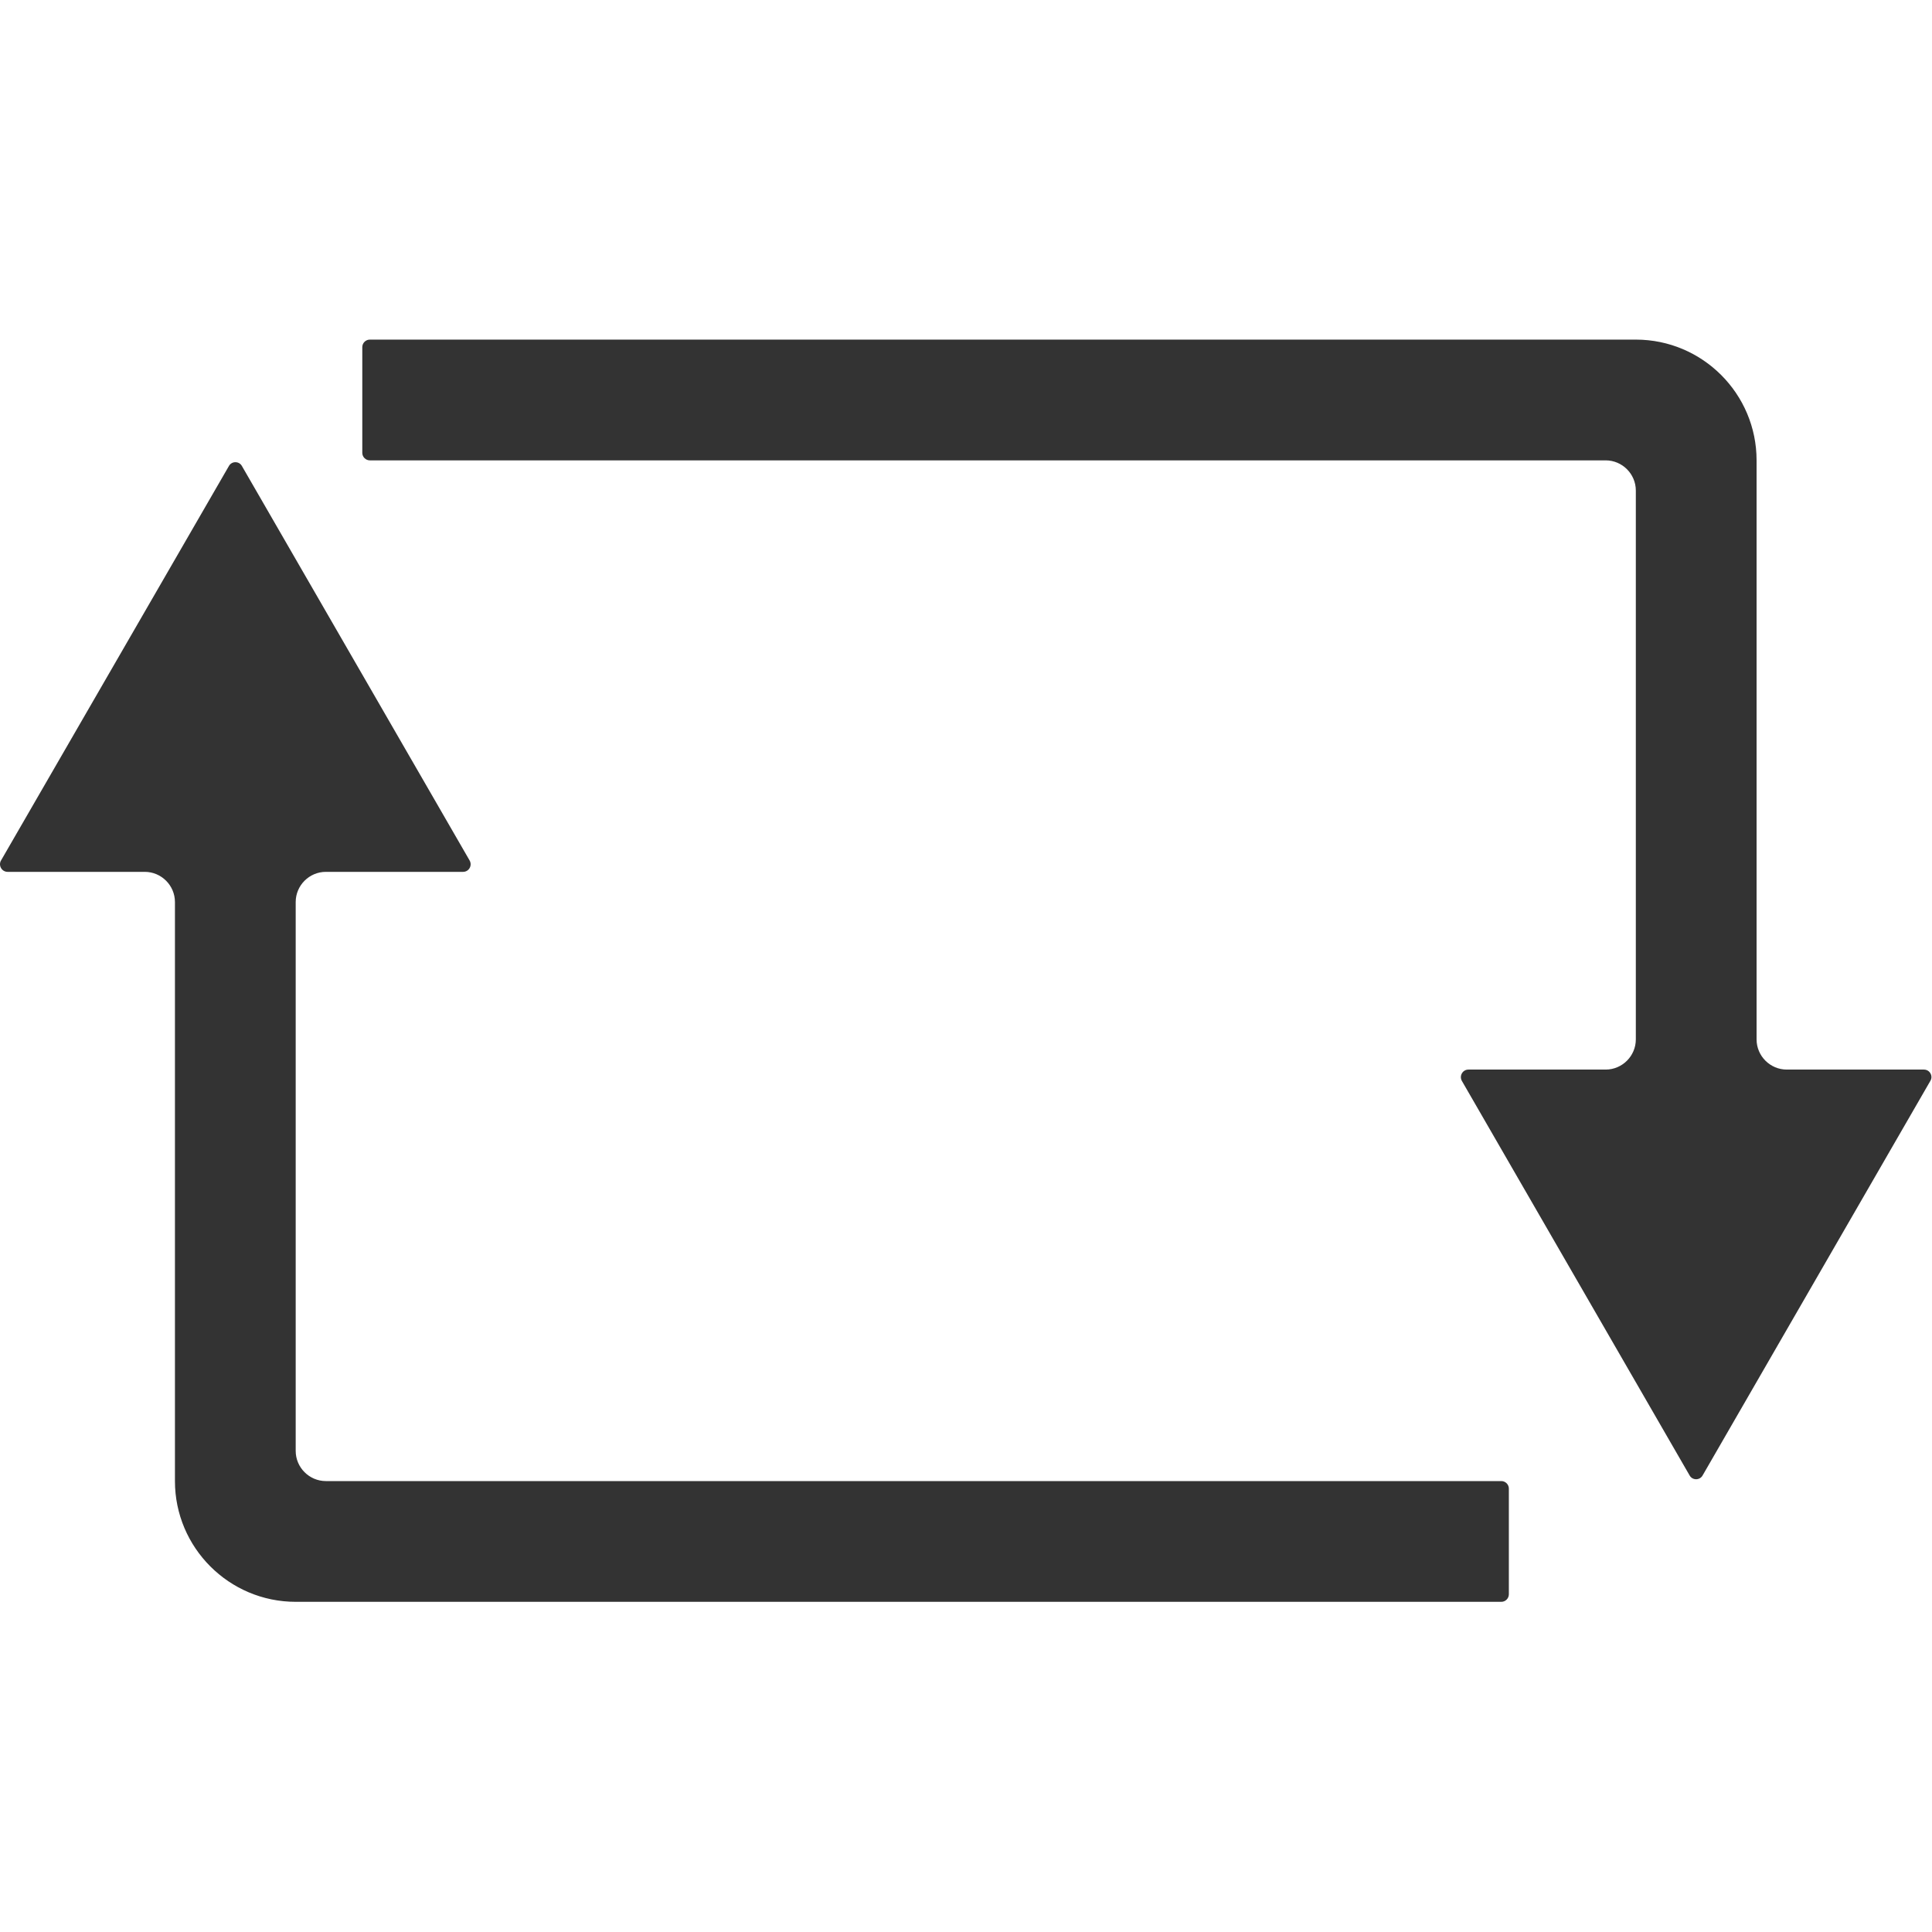 <?xml version="1.0" standalone="no"?><!DOCTYPE svg PUBLIC "-//W3C//DTD SVG 1.1//EN" "http://www.w3.org/Graphics/SVG/1.1/DTD/svg11.dtd"><svg class="icon" width="200px" height="200.00px" viewBox="0 0 1024 1024" version="1.1" xmlns="http://www.w3.org/2000/svg"><path fill="#333333" d="M1019.723 566.9H947.023c-8.8 0-16-7.2-16-16V244c0-35.3-28.7-64-64-64H196.023c-2.2 0-4 1.8-4 4v56c0 2.2 1.8 4 4 4h655c8.8 0 16 7.2 16 16v290.9c0 8.8-7.2 16-16 16h-72.7c-3.1 0-5 3.3-3.5 6L895.523 782c1.5 2.7 5.4 2.7 6.9 0l120.7-209.1c1.6-2.6-0.3-6-3.4-6zM4.023 462.1h72.7c8.8 0 16 7.2 16 16V785c0 35.3 28.7 64 64 64h639c2.2 0 4-1.8 4-4v-56c0-2.2-1.8-4-4-4h-623c-8.8 0-16-7.2-16-16V478.1c0-8.8 7.2-16 16-16h72.7c3.1 0 5-3.3 3.5-6L128.223 247c-1.5-2.7-5.4-2.7-6.9 0L0.523 456.1c-1.5 2.6 0.4 6 3.5 6z" /></svg>
